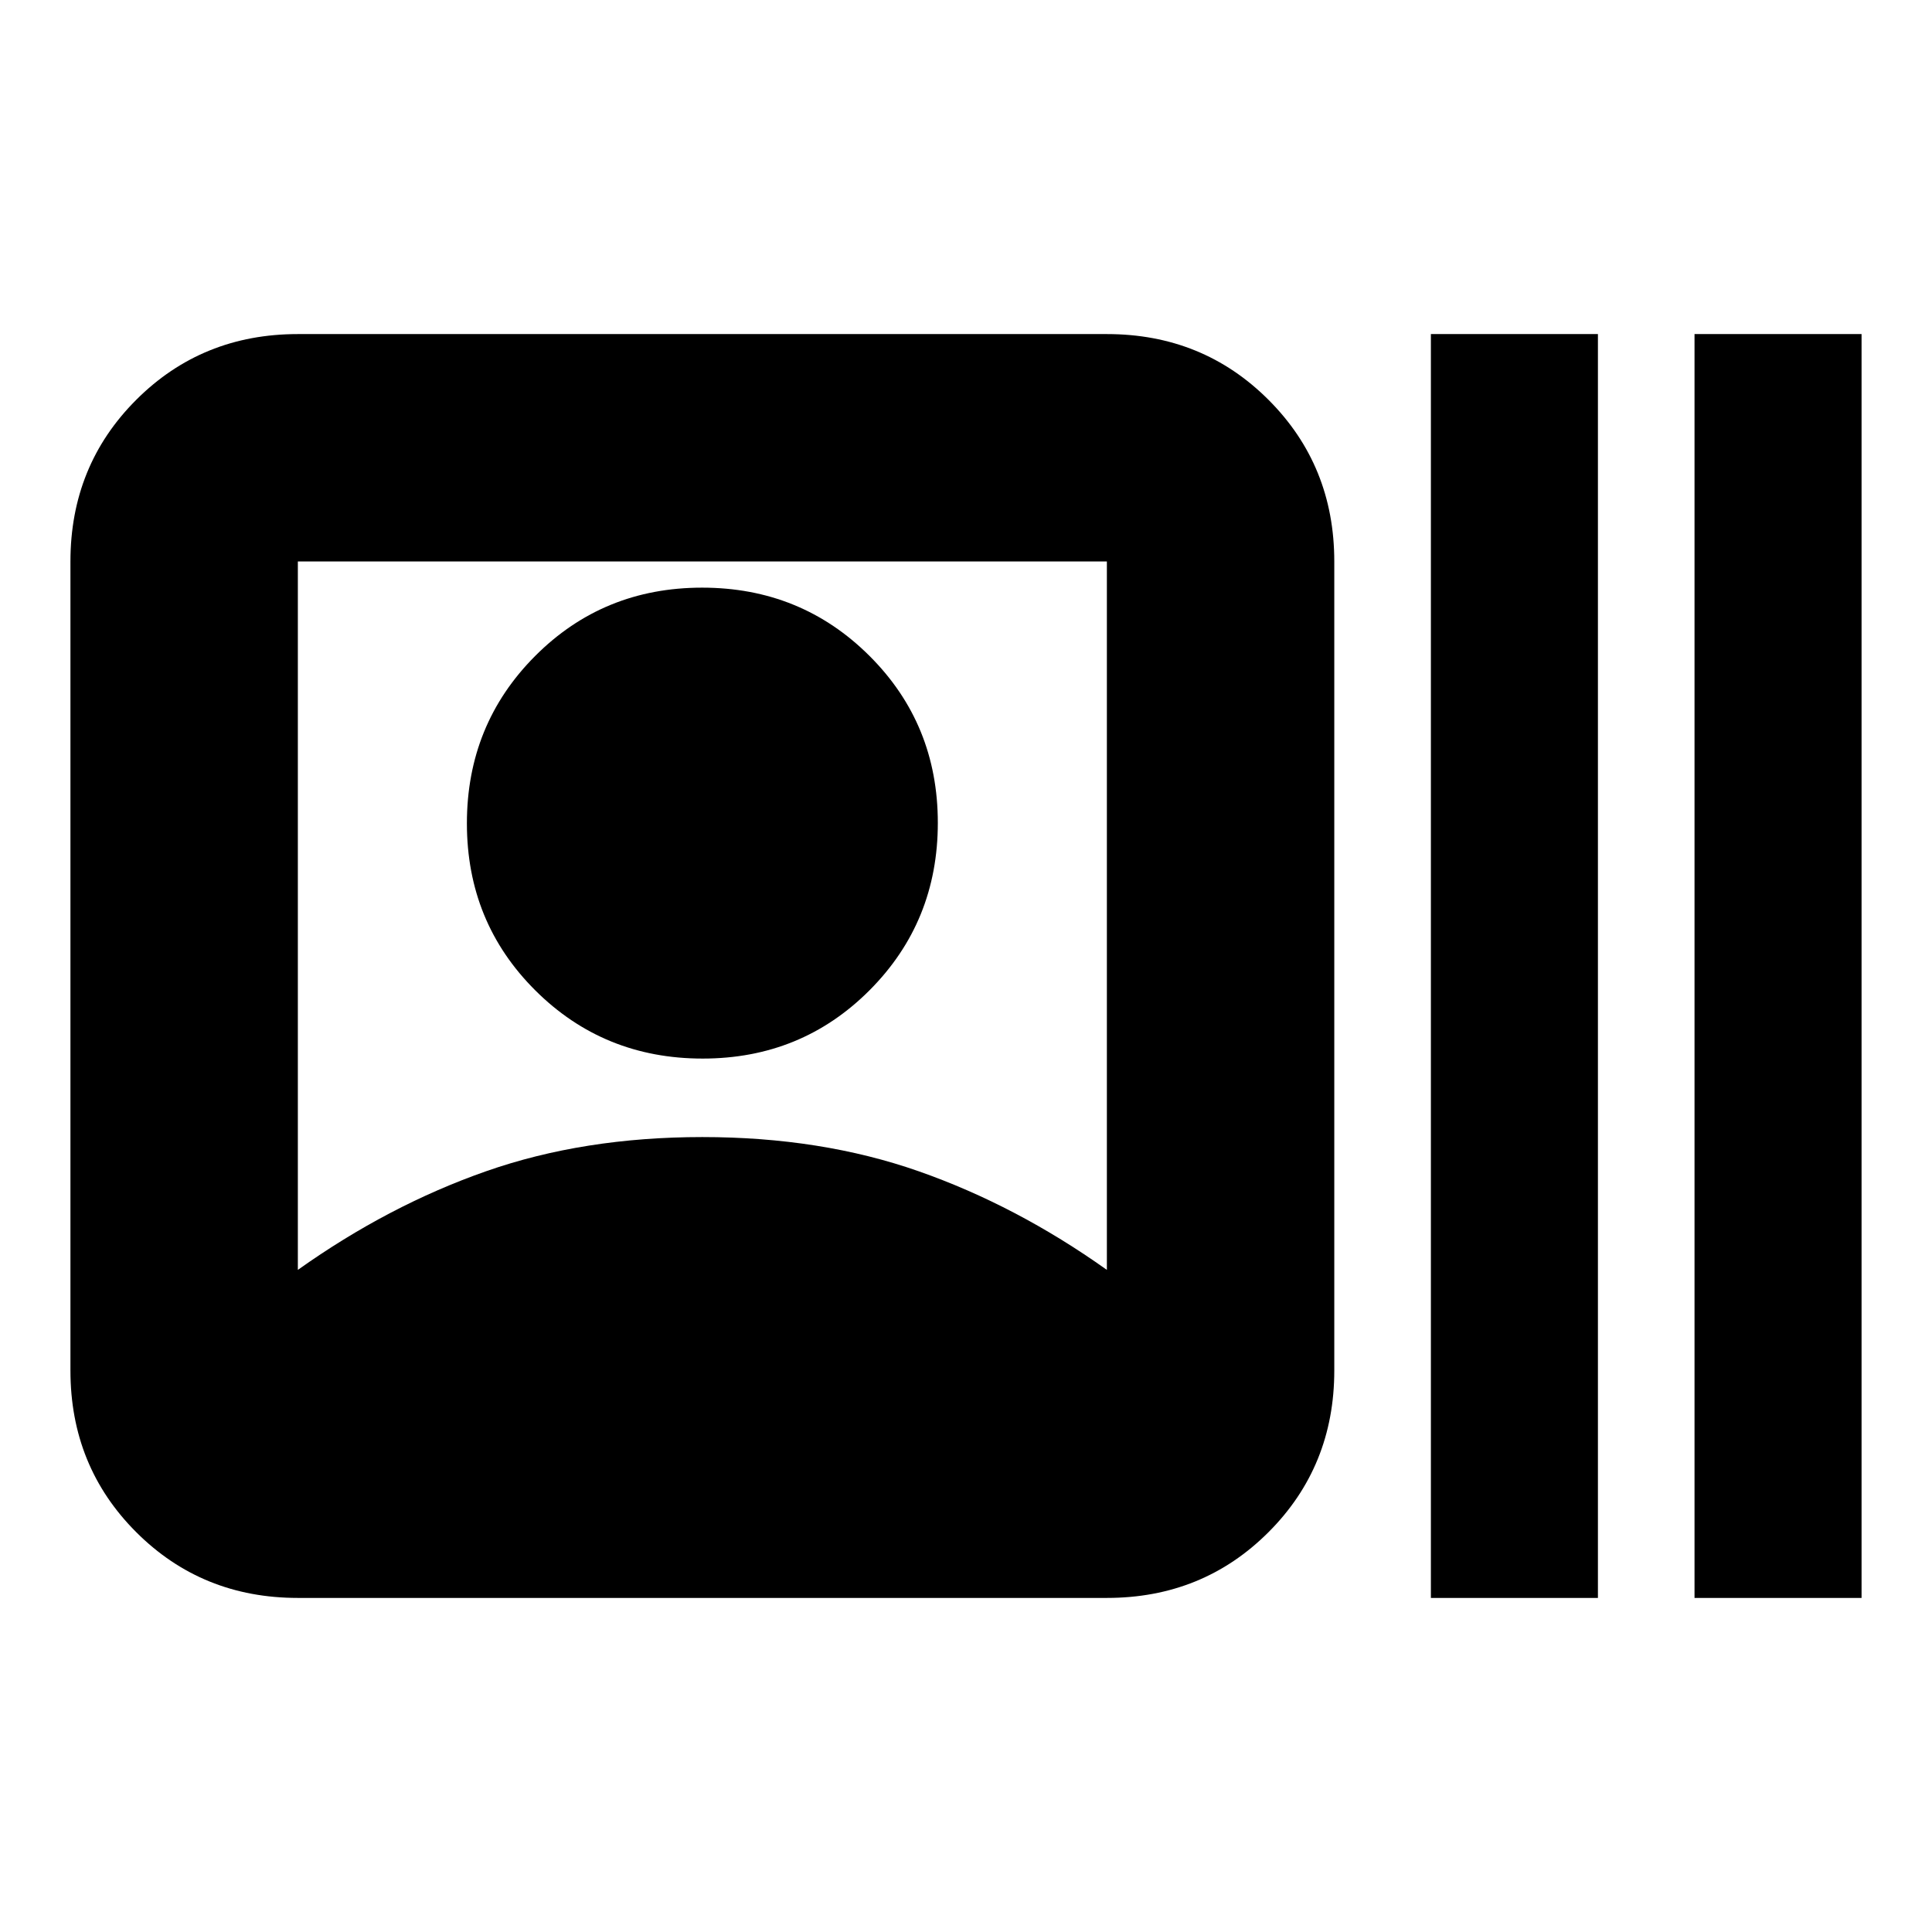 <svg xmlns="http://www.w3.org/2000/svg" height="20" viewBox="0 -960 960 960" width="20"><path d="M148-166q-47.64 0-80.32-32.68Q35-231.36 35-279v-402q0-47.64 32.68-80.32Q100.36-794 148-794h402q47.64 0 80.32 32.68Q663-728.64 663-681v402q0 47.64-32.68 80.32Q597.64-166 550-166H148Zm0-163q45-32 93.5-49T349-395q59 0 107.5 17t93.5 49v-352H148v352Zm201.13-105Q300-434 266-467.87q-34-33.87-34-83T265.87-634q33.87-34 83-34T432-634.13q34 33.87 34 83T432.13-468q-33.87 34-83 34ZM711-166v-628h83v628h-83Zm131 0v-628h83v628h-83Z"/></svg>